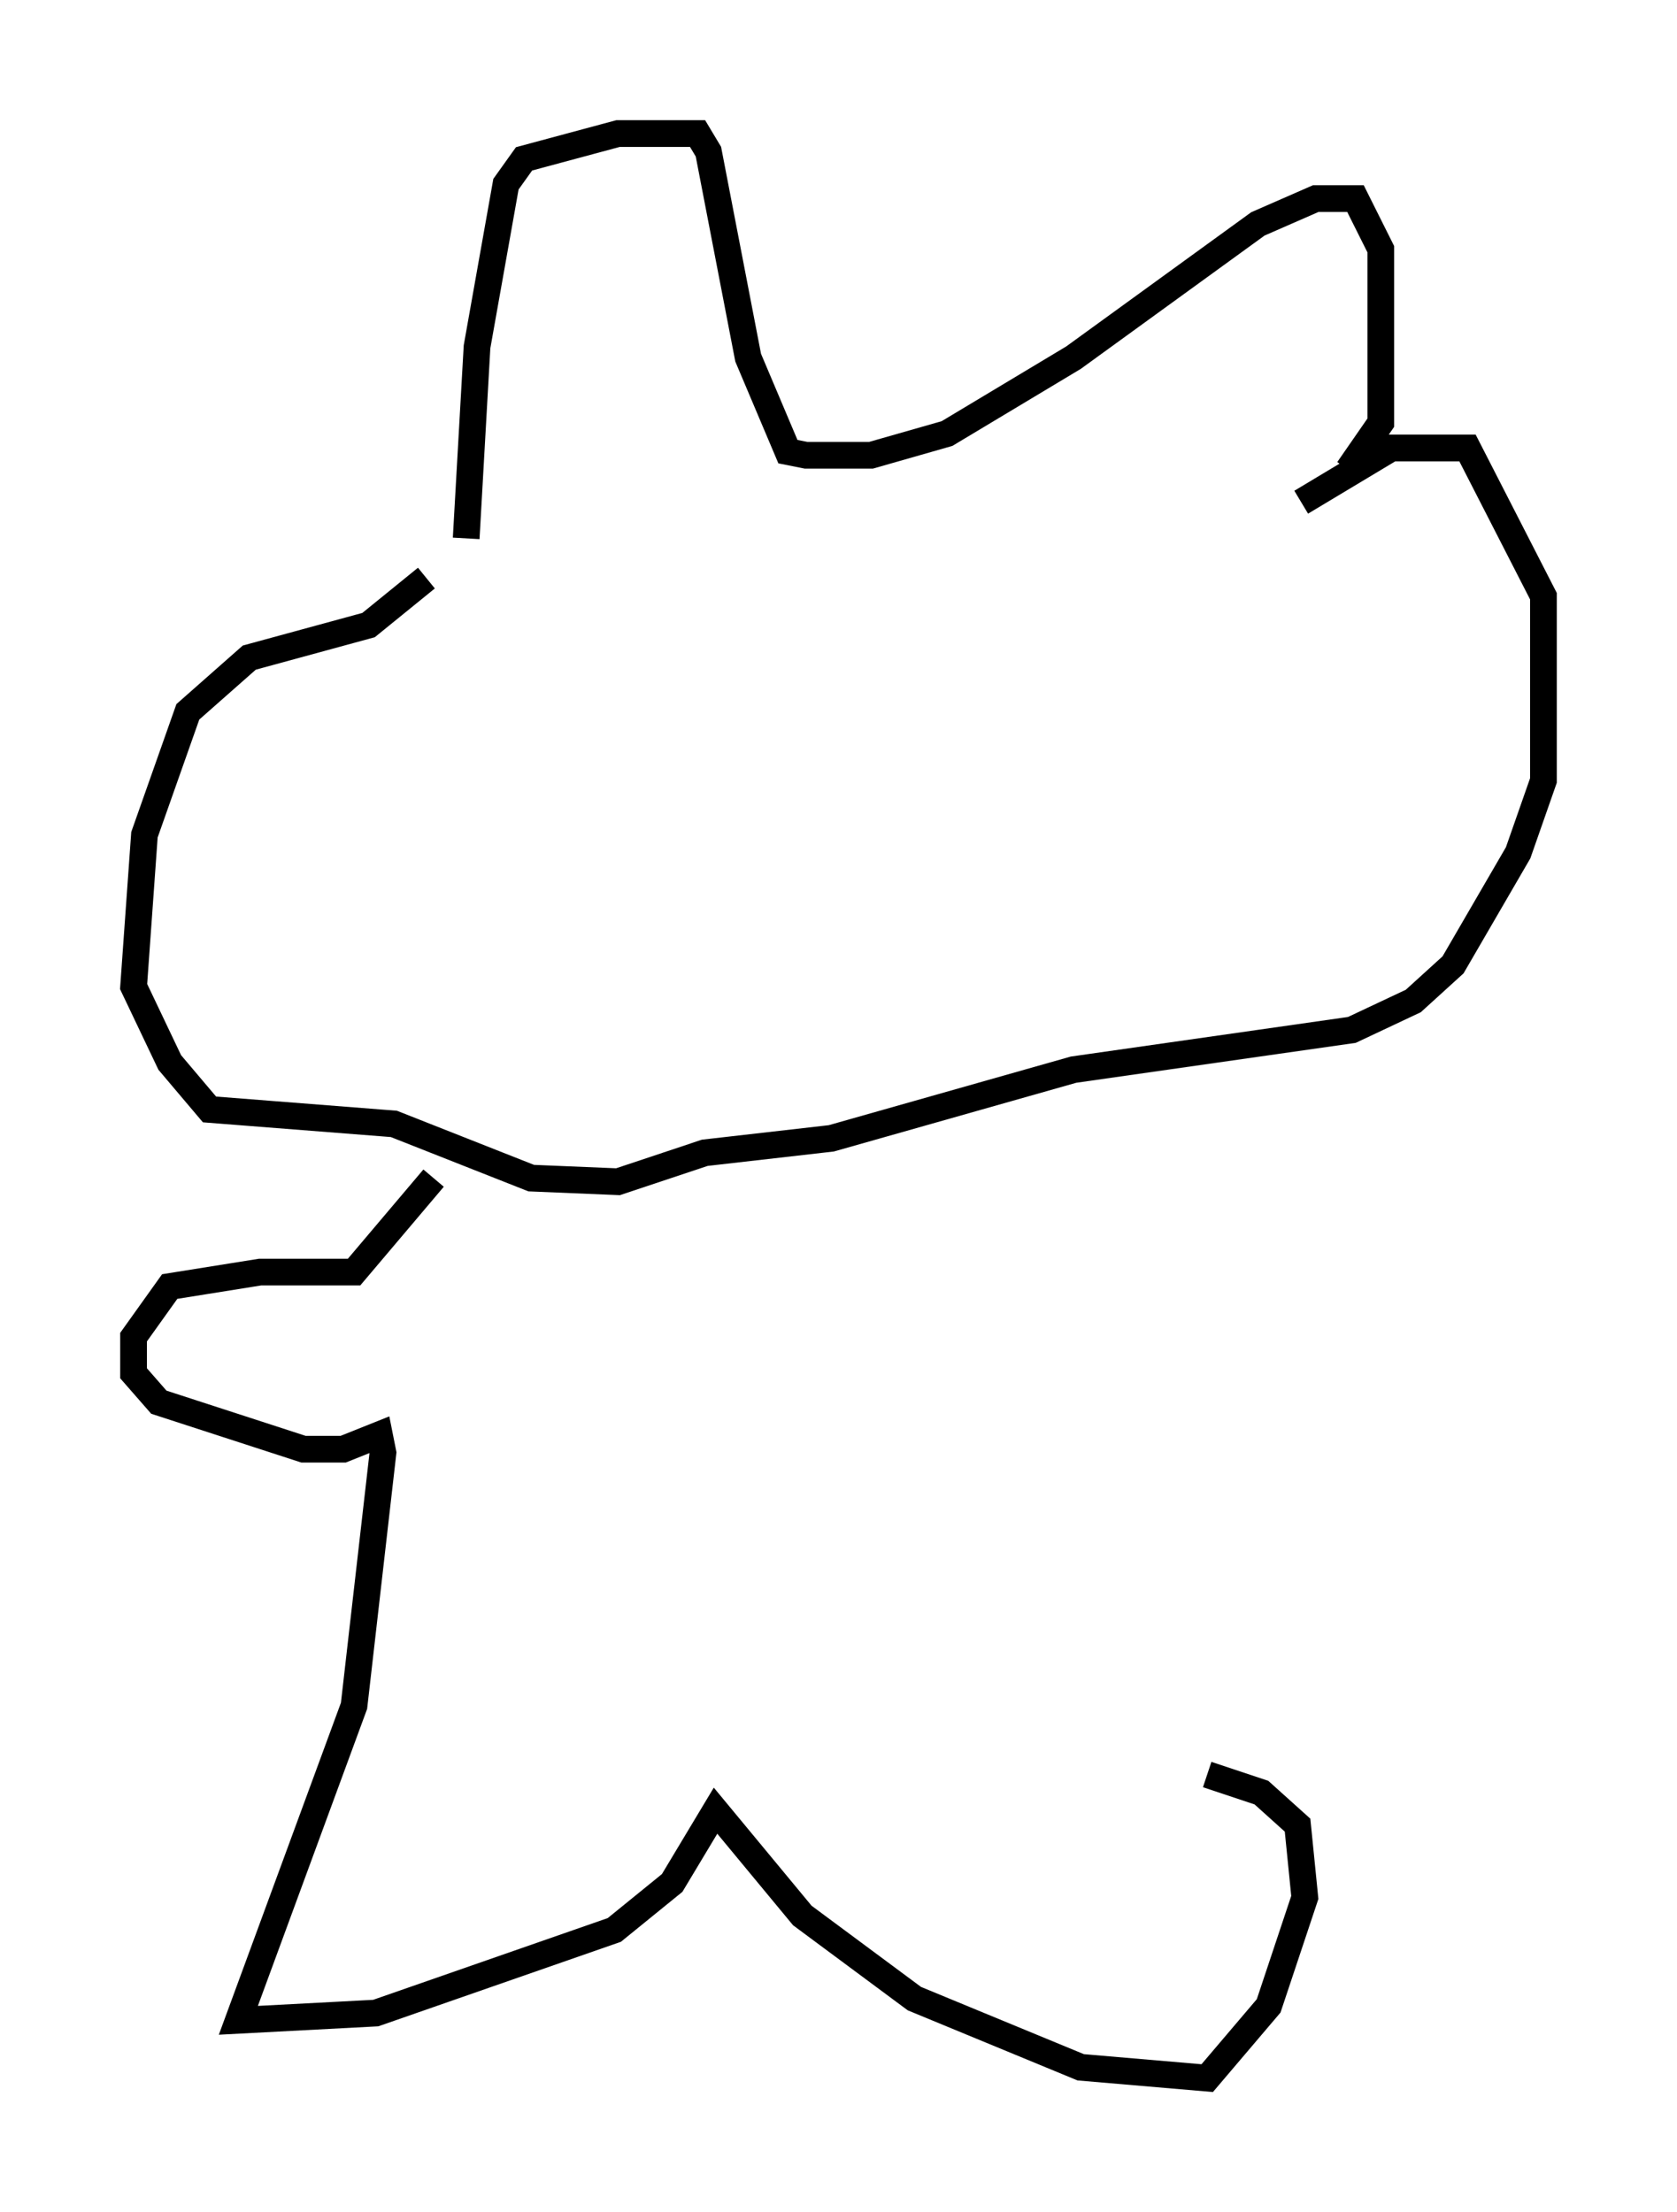 <?xml version="1.0" encoding="utf-8" ?>
<svg baseProfile="full" height="82.8" version="1.1" width="62.773" xmlns="http://www.w3.org/2000/svg" xmlns:ev="http://www.w3.org/2001/xml-events" xmlns:xlink="http://www.w3.org/1999/xlink"><defs /><rect fill="white" height="82.8" width="62.773" x="0" y="0" /><path d="M16.367, 21.373 m1.083, -1.218 l0.406, -7.172 1.083, -6.089 l0.677, -0.947 3.518, -0.947 l2.977, 0.0 0.406, 0.677 l1.488, 7.713 1.488, 3.518 l0.677, 0.135 2.436, 0.0 l2.842, -0.812 4.736, -2.842 l6.901, -5.007 2.165, -0.947 l1.488, 0.0 0.947, 1.894 l0.0, 6.495 -1.218, 1.759 m-34.506, 4.059 l-2.165, 1.759 -4.465, 1.218 l-2.3, 2.03 -1.624, 4.601 l-0.406, 5.683 1.353, 2.842 l1.488, 1.759 6.901, 0.541 l5.142, 2.03 3.248, 0.135 l3.248, -1.083 4.736, -0.541 l9.066, -2.571 10.419, -1.488 l2.3, -1.083 1.488, -1.353 l2.436, -4.195 0.947, -2.706 l0.0, -6.901 -2.842, -5.548 l-2.842, 0.0 -3.383, 2.03 m-32.476, 25.304 l-2.977, 3.518 -3.518, 0.0 l-3.383, 0.541 -1.353, 1.894 l0.0, 1.353 0.947, 1.083 l5.413, 1.759 1.488, 0.0 l1.353, -0.541 0.135, 0.677 l-1.083, 9.472 -4.33, 11.773 l5.142, -0.271 8.931, -3.112 l2.165, -1.759 1.624, -2.706 l3.248, 3.924 4.195, 3.112 l6.225, 2.571 4.736, 0.406 l2.3, -2.706 1.353, -4.059 l-0.271, -2.706 -1.353, -1.218 l-2.03, -0.677 " fill="none" stroke="black" stroke-width="1" /></svg>